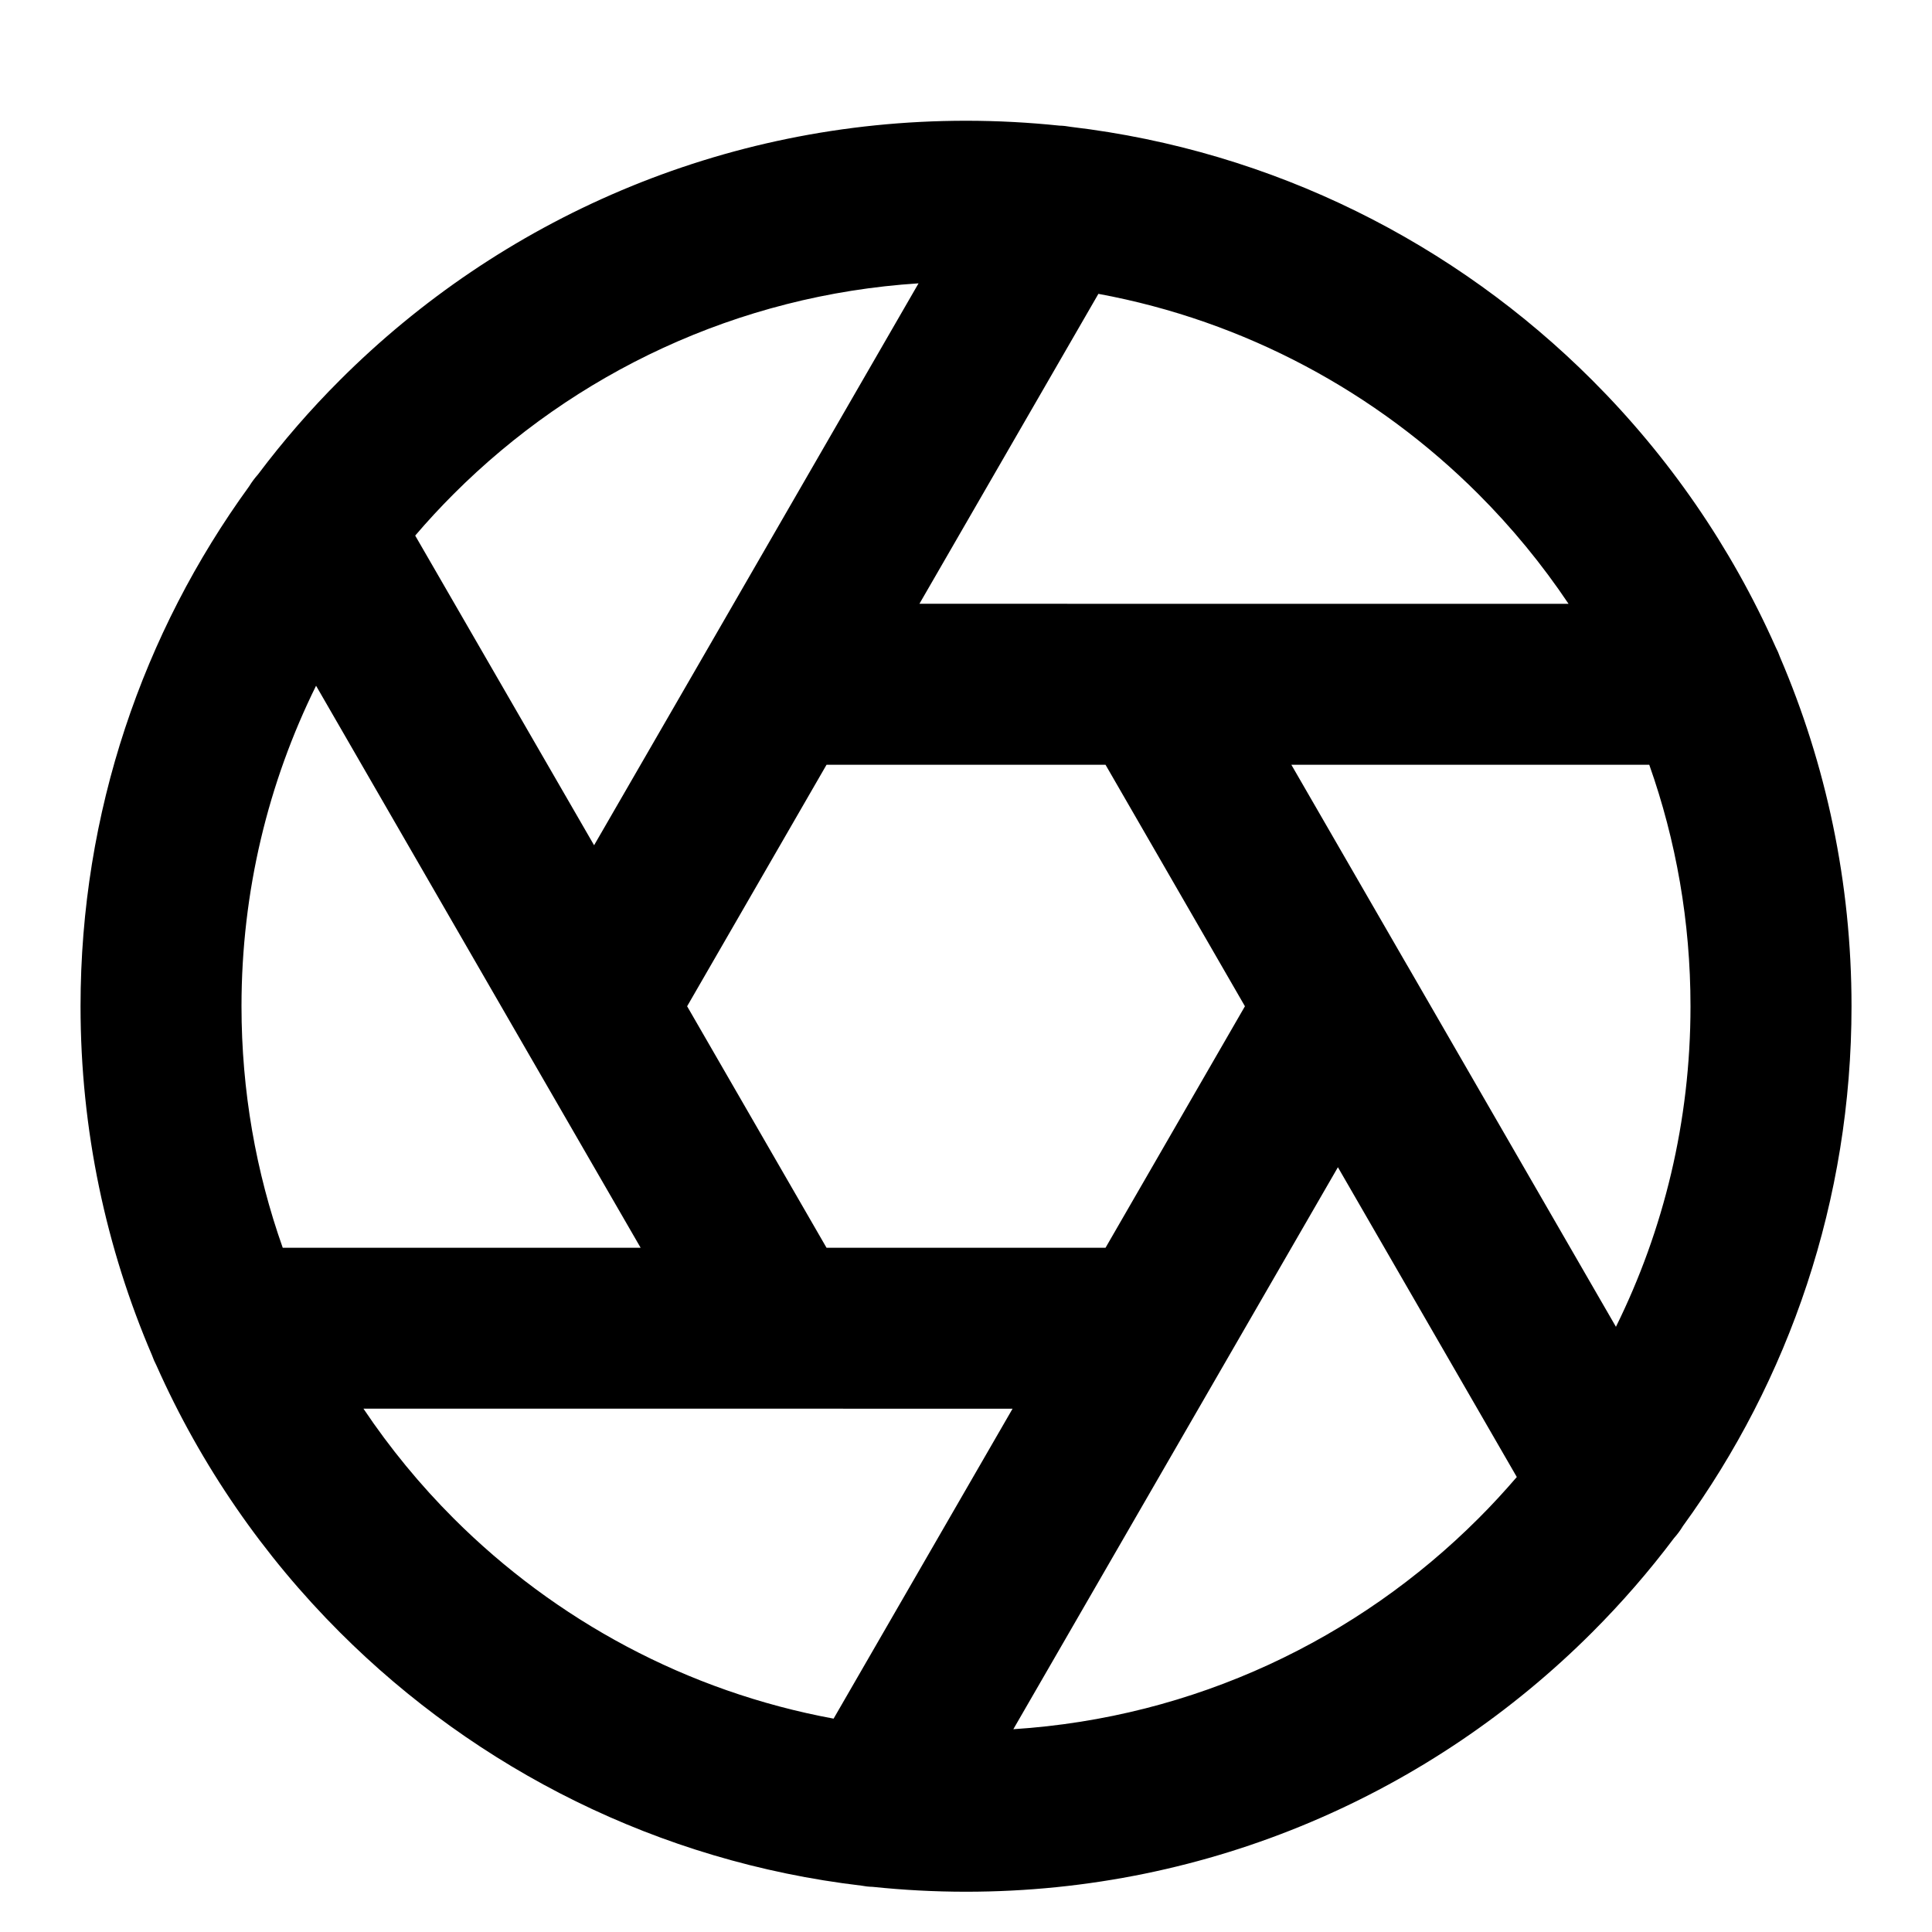 <!-- Generated by IcoMoon.io -->
<svg version="1.1" xmlns="http://www.w3.org/2000/svg" width="32" height="32" viewBox="0 0 32 32">
<title>line-aperture</title>
<path d="M15.229 10l2.964-5.133c2.433 0.449 4.609 1.633 6.292 3.315 0.555 0.555 1.056 1.164 1.495 1.819h-6.925zM9.84 14l-2.963-5.129c0.204-0.239 0.416-0.468 0.637-0.689 2-2 4.7-3.296 7.7-3.489l-3.456 5.987zM10.611 20.667h-5.928c-0.443-1.251-0.683-2.597-0.683-4 0-1.907 0.444-3.708 1.235-5.309l3.467 6.005zM23.297 15.971l-1.908-3.304h5.928c0.443 1.251 0.683 2.597 0.683 4 0 1.907-0.444 3.708-1.235 5.309l-3.435-5.949zM16.784 28.641l5.376-9.308 2.963 5.131c-0.204 0.237-0.416 0.468-0.637 0.688-2 2-4.7 3.296-7.7 3.489zM14.267 31.232c0.061 0.011 0.123 0.019 0.185 0.020 0.508 0.053 1.025 0.081 1.548 0.081 4.049 0 7.719-1.643 10.371-4.296 0.488-0.488 0.941-1.009 1.356-1.561 0.056-0.063 0.105-0.129 0.147-0.199 1.757-2.417 2.793-5.395 2.793-8.611 0-2.052-0.423-4.007-1.184-5.781-0.021-0.059-0.045-0.115-0.073-0.168-0.737-1.659-1.773-3.156-3.039-4.421-2.268-2.268-5.28-3.799-8.637-4.195-0.061-0.011-0.123-0.019-0.185-0.020-0.508-0.053-1.025-0.081-1.548-0.081-4.049 0-7.719 1.643-10.371 4.296-0.488 0.487-0.941 1.009-1.356 1.561-0.056 0.063-0.105 0.129-0.148 0.199-1.756 2.417-2.792 5.395-2.792 8.611 0 2.052 0.423 4.007 1.184 5.781 0.021 0.059 0.045 0.115 0.073 0.168 0.737 1.659 1.773 3.156 3.039 4.421 2.268 2.268 5.28 3.799 8.637 4.195zM16.771 23.333l-2.964 5.133c-2.433-0.449-4.609-1.633-6.292-3.315-0.555-0.555-1.056-1.164-1.495-1.819h6.925zM20.62 16.667l-2.309 4h-4.621l-2.309-4 2.309-4h4.621z"></path>
</svg>
